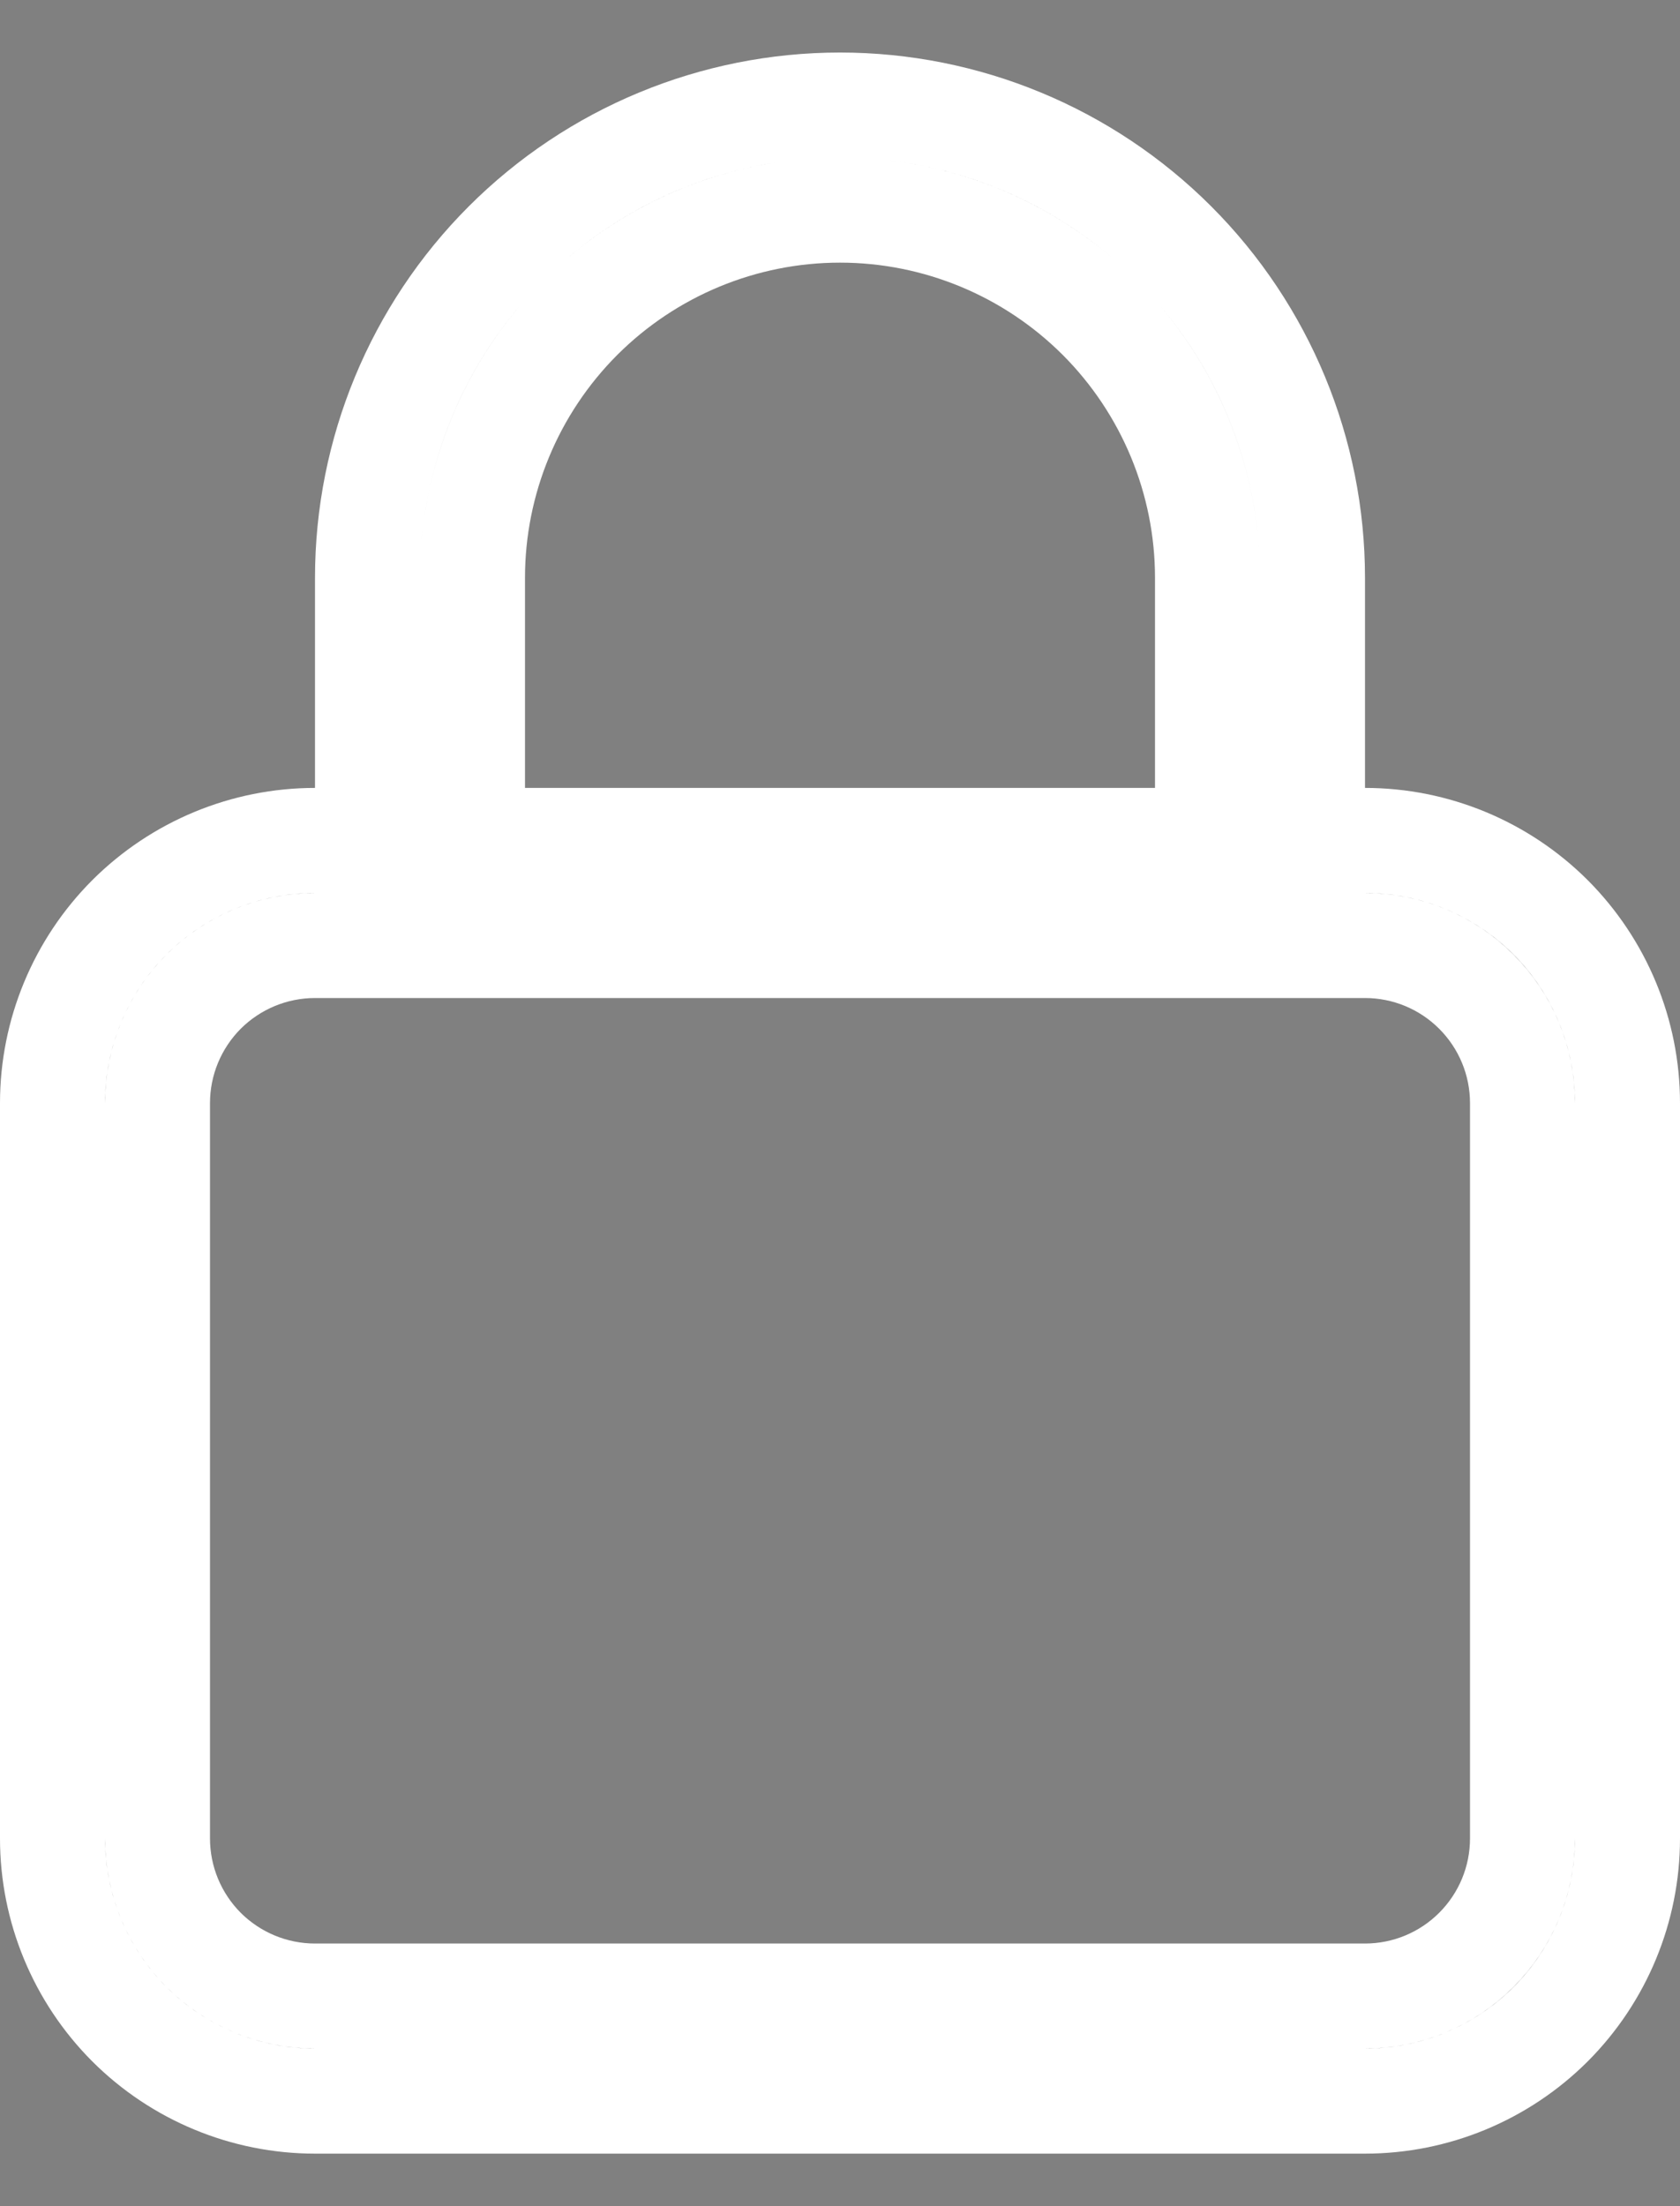 <svg width="16" height="21" viewBox="0 0 16 21" fill="none" xmlns="http://www.w3.org/2000/svg">
<rect x="0" y="0" width="16" height="21" fill="#808080" stroke="none"/>
<path d="M8 1C9.193 1 10.338 1.474 11.182 2.318C12.026 3.162 12.5 4.307 12.5 5.5V8H13C13.663 8 14.299 8.264 14.768 8.732C15.236 9.201 15.5 9.837 15.5 10.5V17.5C15.5 18.163 15.236 18.799 14.768 19.268C14.299 19.736 13.663 20 13 20H3C2.337 20 1.701 19.736 1.232 19.268C0.764 18.799 0.5 18.163 0.5 17.5V10.5C0.5 9.837 0.764 9.201 1.232 8.732C1.701 8.264 2.337 8 3 8H3.5V5.5C3.5 4.307 3.974 3.162 4.818 2.318C5.662 1.474 6.807 1 8 1ZM3 9C2.602 9 2.221 9.158 1.939 9.439C1.658 9.721 1.5 10.102 1.5 10.5V17.5C1.5 17.898 1.658 18.279 1.939 18.561C2.221 18.842 2.602 19 3 19H13C13.398 19 13.779 18.842 14.06 18.561C14.342 18.279 14.5 17.898 14.5 17.5V10.5C14.5 10.102 14.342 9.721 14.06 9.439C13.779 9.158 13.398 9 13 9H3ZM8 2C7.072 2 6.182 2.369 5.525 3.025C4.869 3.682 4.5 4.572 4.5 5.5V8H11.5V5.5C11.5 4.572 11.131 3.682 10.475 3.025C9.818 2.369 8.928 2 8 2Z" fill="black" stroke="white"/>
</svg>
